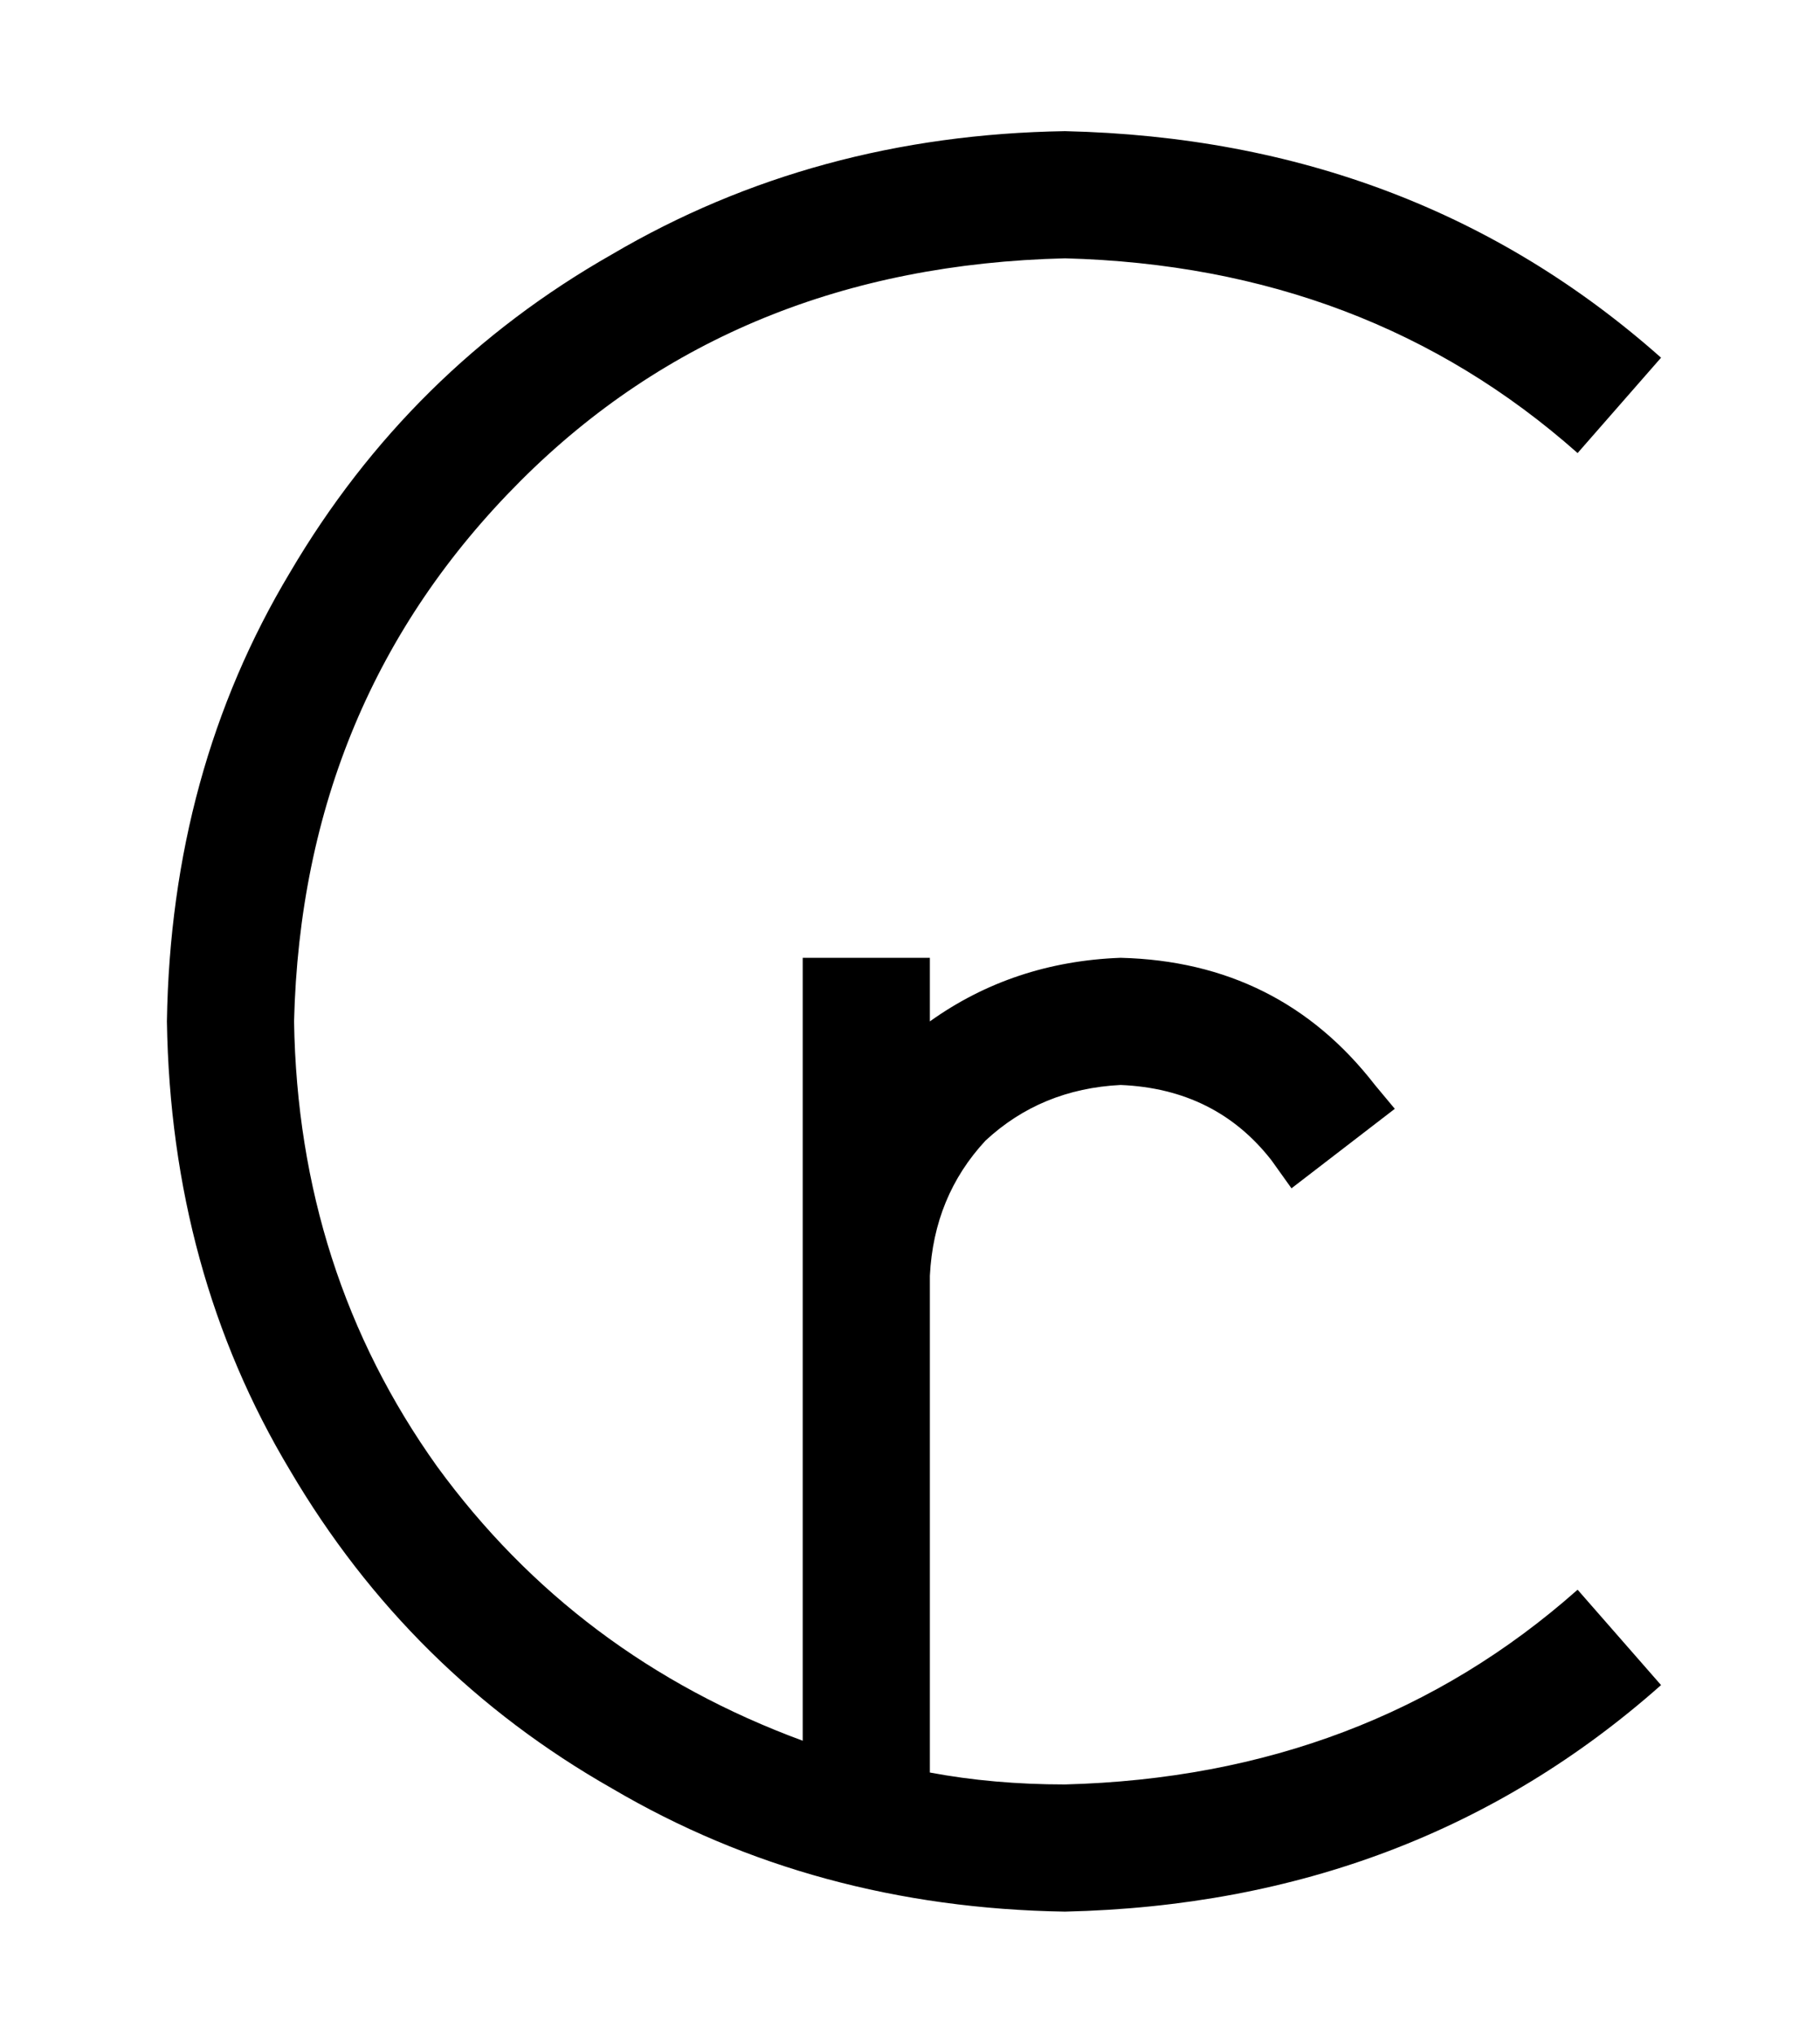 <?xml version="1.0" standalone="no"?>
<!DOCTYPE svg PUBLIC "-//W3C//DTD SVG 1.1//EN" "http://www.w3.org/Graphics/SVG/1.1/DTD/svg11.dtd" >
<svg xmlns="http://www.w3.org/2000/svg" xmlns:xlink="http://www.w3.org/1999/xlink" version="1.1" viewBox="-10 -40 458 512">
   <path fill="currentColor"
d="M64 217q2 -81 57 -136v0v0q54 -54 137 -56q76 2 129 49l21 -24v0q-62 -55 -150 -57q-63 1 -114 31q-51 29 -81 80q-30 50 -31 113q1 63 31 113q30 51 81 80q51 30 114 31q88 -2 150 -57l-21 -24v0q-53 47 -129 49q-18 0 -34 -3v-125v0q1 -20 14 -34q14 -13 34 -14
q24 1 38 19l5 7v0l26 -20v0l-5 -6v0q-24 -31 -64 -32q-27 1 -48 16v-16v0h-32v0v80v0v117v0q-57 -21 -92 -69q-35 -49 -36 -112v0z" />
</svg>
